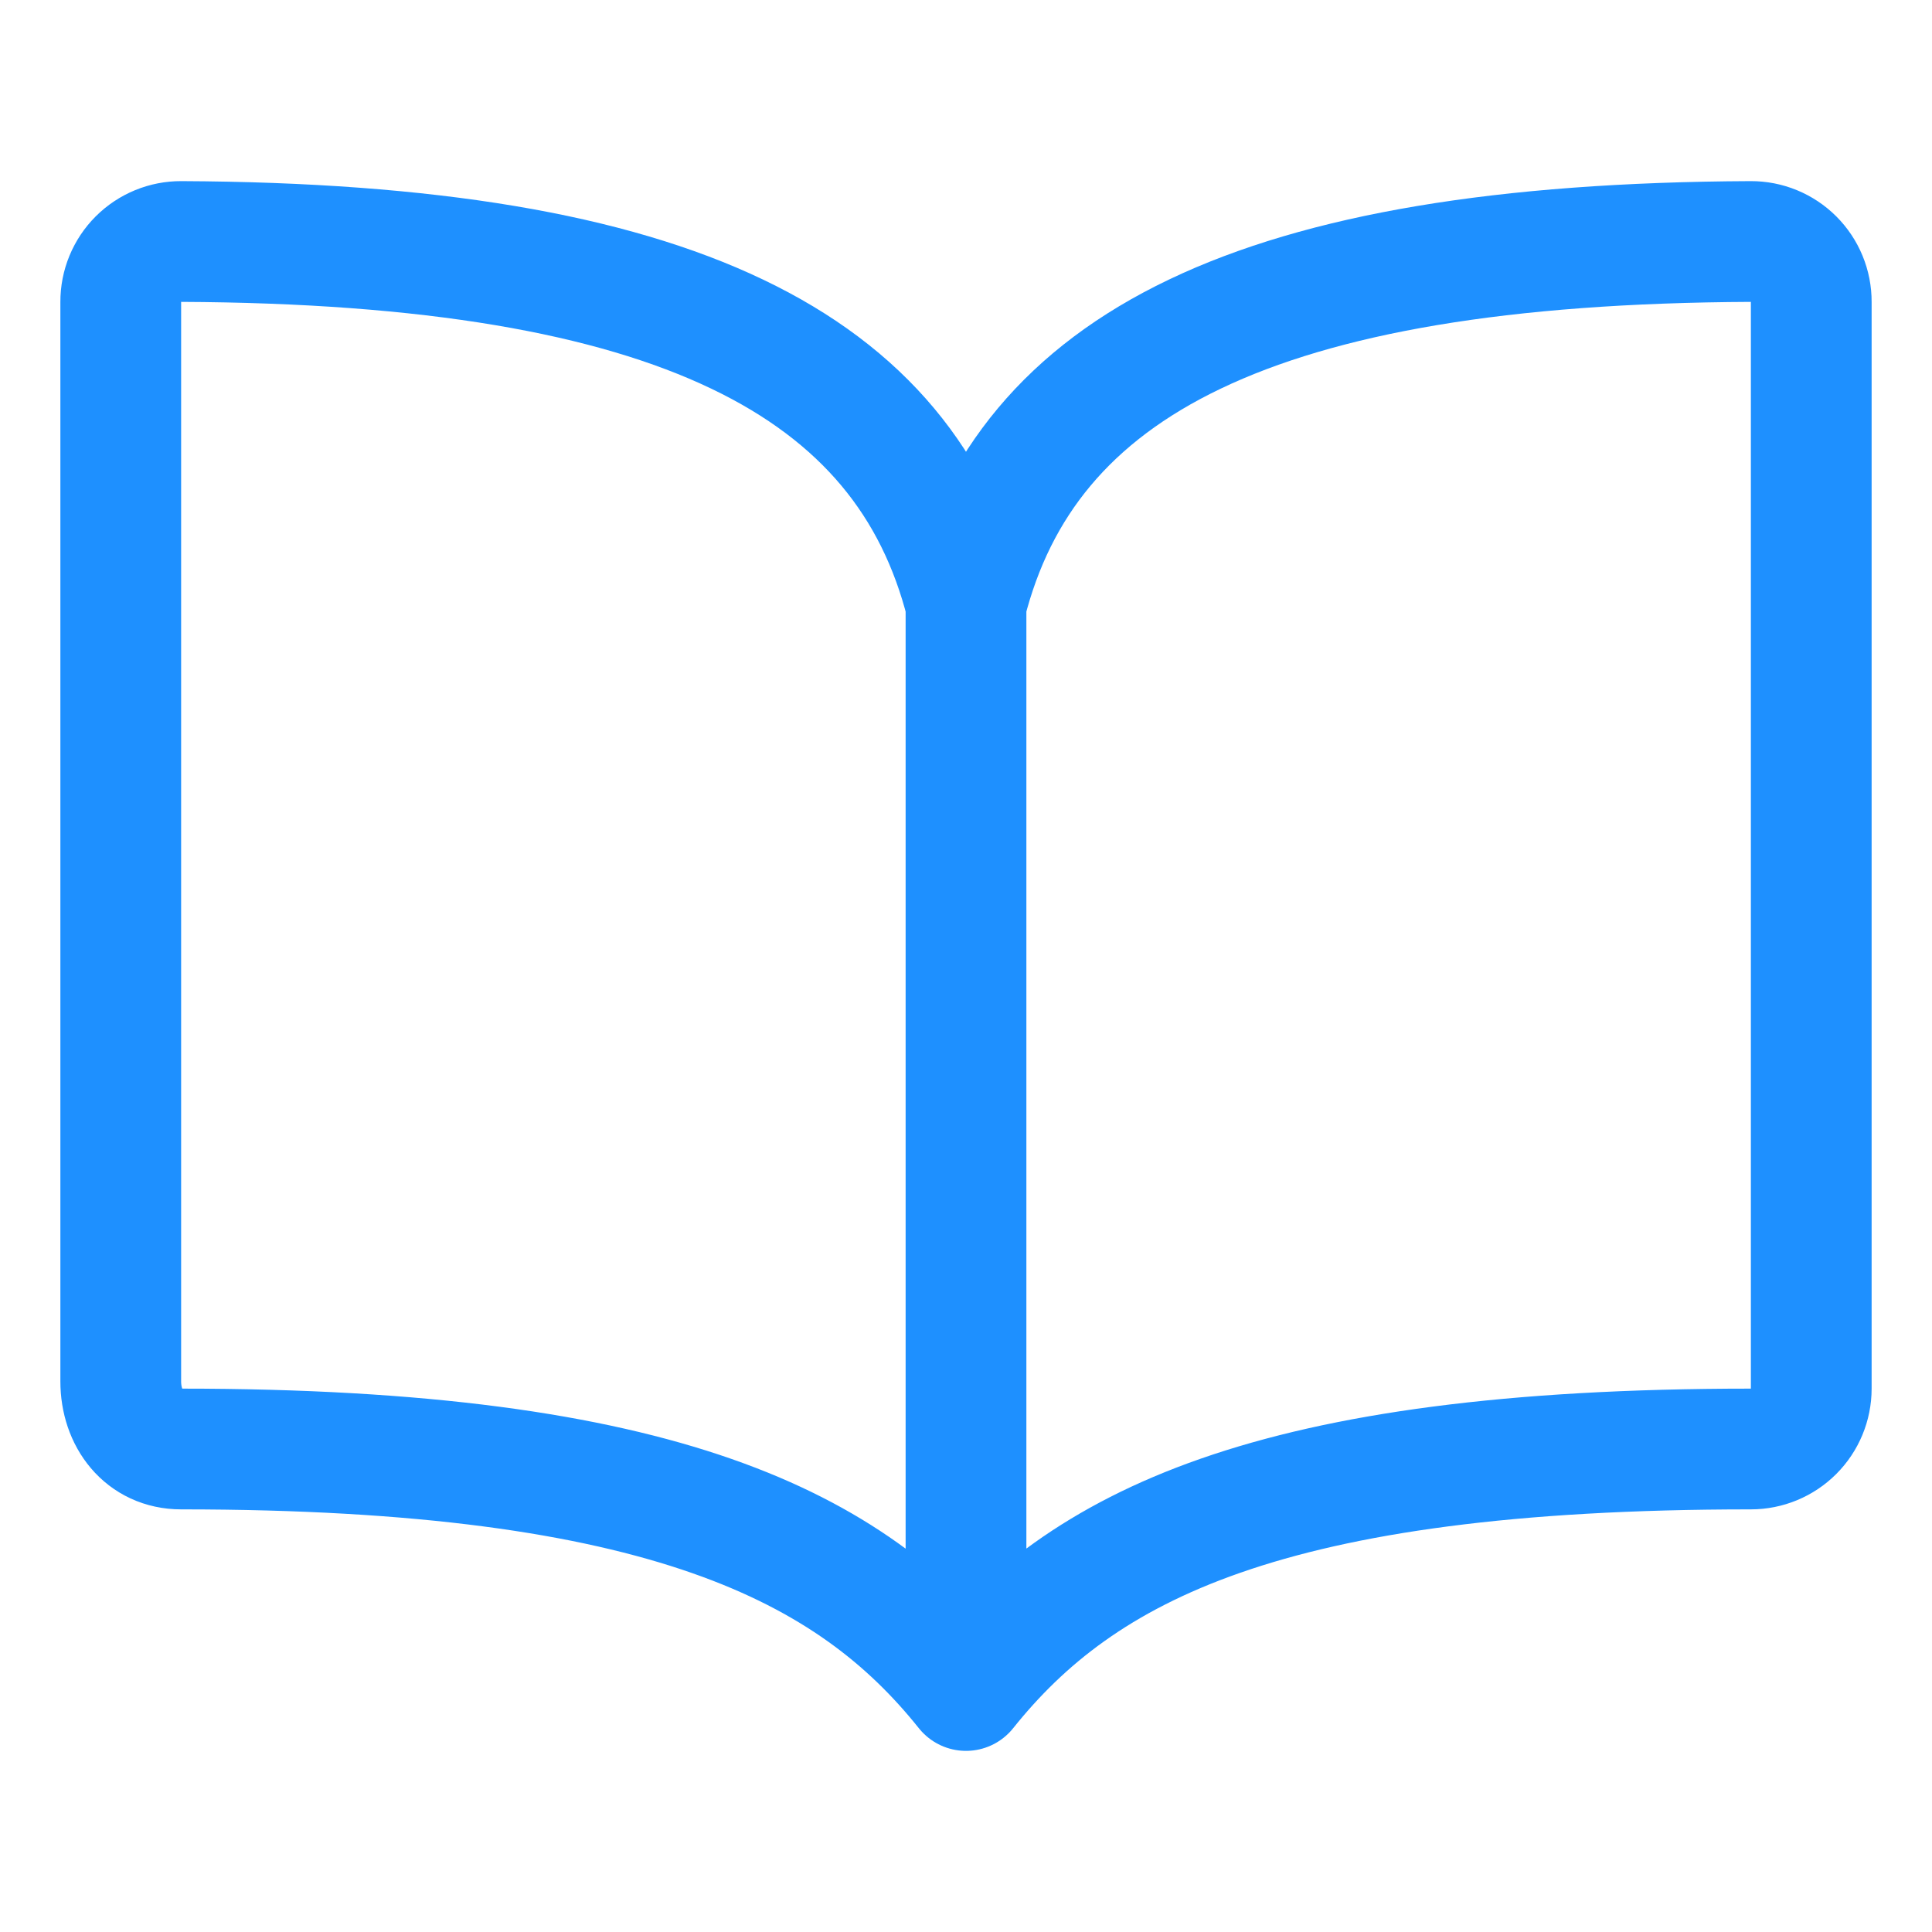 <svg width="512" height="512" viewBox="0 0 512 512" fill="none" xmlns="http://www.w3.org/2000/svg">
<path d="M256 160V448M256 160C272 96.84 332.43 64.59 464 64C466.103 63.992 468.188 64.4 470.132 65.202C472.077 66.003 473.844 67.181 475.332 68.669C476.819 70.156 477.997 71.923 478.798 73.868C479.6 75.812 480.008 77.897 480 80V368C480 372.243 478.314 376.313 475.314 379.314C472.313 382.314 468.244 384 464 384C336 384 286.55 409.81 256 448C225.63 410 176 384 48 384C38.12 384 32 375.95 32 366.07V80C31.992 77.897 32.401 75.812 33.202 73.868C34.003 71.923 35.181 70.156 36.669 68.669C38.156 67.181 39.923 66.003 41.868 65.202C43.813 64.4 45.897 63.992 48 64C179.57 64.59 240 96.84 256 160Z" stroke="#1E90FF" stroke-width="32" stroke-linecap="round" stroke-linejoin="round"/>
</svg>

